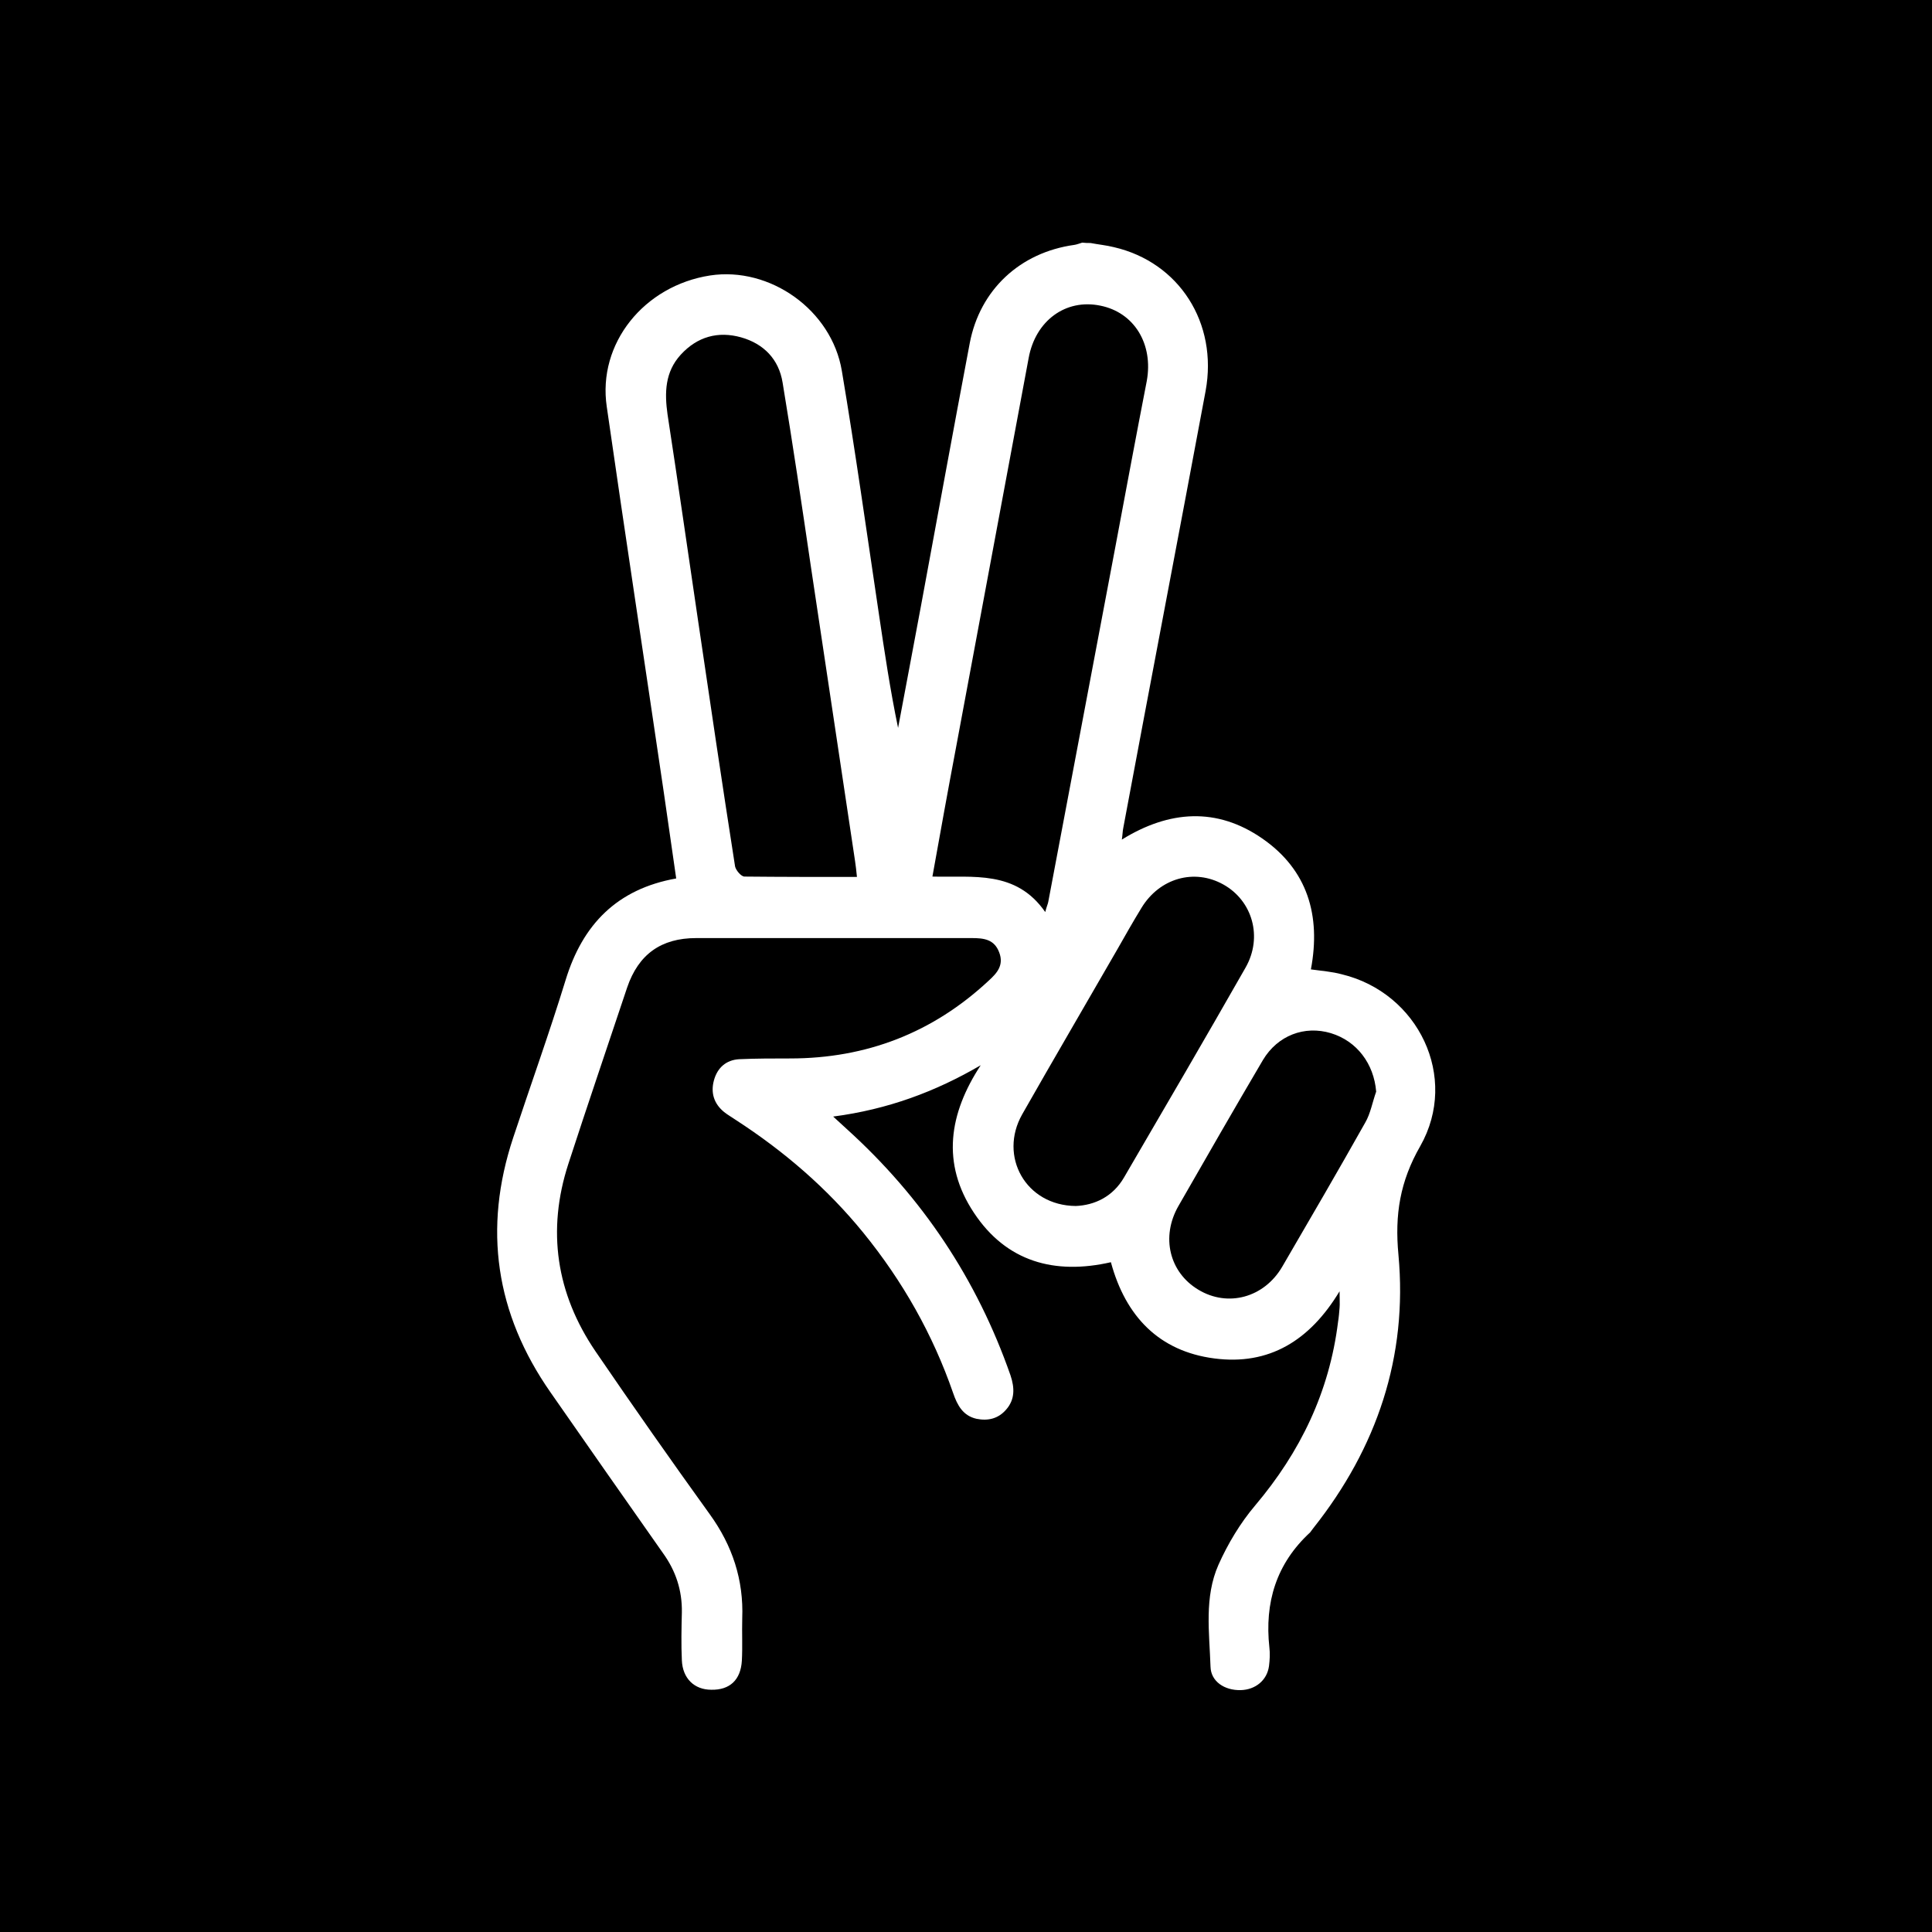 <?xml version="1.0" encoding="utf-8"?>
<!-- Generator: Adobe Illustrator 27.0.1, SVG Export Plug-In . SVG Version: 6.00 Build 0)  -->
<svg version="1.1" id="Livello_1" xmlns="http://www.w3.org/2000/svg" xmlns:xlink="http://www.w3.org/1999/xlink" x="0px" y="0px"
	 viewBox="0 0 512 512" style="enable-background:new 0 0 512 512;" xml:space="preserve">
<style type="text/css">
	.st0{fill:#FFFFFF;}
</style>
<rect y="0" width="512" height="512"/>
<g transform="translate(256  256) rotate(45)">
	
		<rect x="222.1" y="-472.1" transform="matrix(2.535182e-06 1 -1 2.535182e-06 -1.067115e-03 -844.124)" class="st0" width="400" height="100"/>
	
		<rect x="372.1" y="-622.1" transform="matrix(2.535182e-06 1 -1 2.535182e-06 -1.067115e-03 -844.124)" class="st0" width="100" height="400"/>
</g>
<g>
	<path class="st0" d="M289,64.4c2.1,0.4,4.2,0.6,6.2,1.1c17.3,4,27.6,20.1,24.3,38.1c-7.2,38.6-14.6,77.1-21.8,115.7
		c-0.2,0.9-0.2,1.9-0.4,3.2c12.6-7.8,25.2-8.6,37.2-0.3c12,8.3,15.6,20.4,12.9,34.7c2.9,0.4,5.6,0.6,8.2,1.3
		c20.3,4.9,31.1,27.3,20.8,45.5c-5.4,9.4-6.8,18.2-5.8,28.8c2.5,27-5.7,51.2-22.5,72.4c-0.3,0.4-0.6,0.8-0.9,1.2
		c-9,8.3-12.1,18.6-10.8,30.5c0.2,1.6,0.1,3.3-0.1,4.9c-0.5,3.8-3.6,6.3-7.5,6.4c-4.3,0.1-7.9-2.3-8-6.2c-0.3-9.1-1.7-18.4,2.1-27
		c2.5-5.6,5.8-11.1,9.7-15.7c12-14.2,19.7-30.1,22-48.7c0.2-1.2,0.3-2.5,0.4-3.7c0.1-1.1,0-2.2,0-4.4c-7.9,13.1-18.7,19.7-33.2,17.8
		c-14.6-1.9-23.5-11.1-27.4-25.5c-14.9,3.4-27.7-0.1-36.3-13.1c-8.7-13.1-6.6-26.3,1.8-39.1c-12,7-24.6,11.7-39.1,13.6
		c1.5,1.4,2.6,2.4,3.6,3.3c20,18.1,34.5,39.8,43.4,65.3c1.1,3.3,1.2,6.4-1.2,9.1c-2.1,2.4-4.8,3-7.8,2.4c-3.6-0.8-5.1-3.6-6.2-6.8
		c-5.4-15.6-13.4-29.7-23.8-42.5c-9.6-11.8-21-21.6-33.8-29.9c-1-0.7-2.1-1.3-3.1-2.1c-2.7-2.2-3.6-5.1-2.7-8.4
		c0.9-3.3,3.2-5.4,6.7-5.6c4.5-0.2,9-0.2,13.5-0.2c20.2,0,37.8-6.8,52.6-20.6c2.2-2,4.1-4.1,2.8-7.5c-1.3-3.5-4.1-3.8-7.3-3.8
		c-24.3,0-48.7,0-73,0c-9.3,0-15.3,4.3-18.3,13.1c-5.2,15.6-10.5,31.1-15.6,46.8c-5.7,17.6-3.2,34.3,7.2,49.6
		c9.9,14.5,20,28.9,30.3,43.2c6,8.3,9,17.4,8.6,27.6c-0.1,3.7,0.1,7.5-0.1,11.2c-0.3,5.1-3.2,7.8-8.1,7.7c-4.5,0-7.6-3-7.8-7.8
		c-0.2-4.2-0.1-8.5,0-12.7c0.1-5.8-1.6-11-5-15.7c-10-14.2-19.9-28.4-29.8-42.6c-14.6-20.9-17.9-43.4-9.9-67.5
		c4.6-13.9,9.6-27.8,13.9-41.8c4.5-14.7,13.6-24.1,29.3-26.9c-1.1-7.7-2.2-15.3-3.3-22.9c-5-34-10.2-68-15.1-102.1
		C158.3,91,170.7,75.7,188.2,73c15.8-2.4,32.2,9.1,34.9,25.3c3.6,21.4,6.6,42.9,9.8,64.3c1.5,10.1,3,20.2,5.1,30.3
		c2-10.8,4.1-21.6,6.1-32.5c4.3-23.2,8.5-46.3,12.9-69.5c2.7-14.1,13.3-24,27.7-26c0.7-0.1,1.4-0.4,2.1-0.6
		C287.6,64.4,288.3,64.4,289,64.4z M277,241.7c0.4-1.6,0.7-2.1,0.8-2.7c6-31.6,11.9-63.1,17.9-94.7c2.7-14.4,5.4-28.9,8.2-43.3
		c1.8-9.8-3.3-18.2-12.3-20c-9.2-1.9-17.2,4-19,13.9c-6.4,34.5-12.9,69-19.3,103.5c-2.1,11.1-4.1,22.2-6.2,33.9
		C257.9,232.6,269.2,230.5,277,241.7z M227.1,232.4c-0.2-1.8-0.3-3-0.5-4.2c-3.9-26-7.8-52-11.7-78c-2.4-16.3-4.8-32.5-7.5-48.8
		c-1-6.2-5-10.3-11-12c-6.1-1.7-11.6-0.2-16,4.6c-4.2,4.6-4.3,10.1-3.5,15.8c2.8,18.2,5.4,36.5,8.1,54.7c3.2,21.7,6.4,43.4,9.8,65.1
		c0.2,1,1.6,2.7,2.5,2.7C207.1,232.4,216.8,232.4,227.1,232.4z M285.1,319.6c4.9-0.2,9.8-2.4,12.8-7.6c10.8-18.5,21.6-37,32.2-55.6
		c4.6-8.1,1.8-17.7-5.9-22c-7.7-4.3-16.9-1.7-21.7,6.2c-2.2,3.6-4.3,7.3-6.4,11c-8.4,14.6-16.9,29.1-25.2,43.7
		C264.6,306.4,271.8,319.5,285.1,319.6z M364.7,289.3c-0.6-7.4-5.1-13.4-12-15.5c-7-2.1-14.1,0.6-18,7.1
		c-7.6,12.9-15,25.8-22.4,38.7c-4.7,8.2-2.4,17.6,5.3,22.2c7.8,4.7,17.4,2.1,22.2-6.1c7.4-12.7,14.8-25.4,22-38.2
		C363.2,295.1,363.7,292.1,364.7,289.3z"/>
</g>
</svg>
